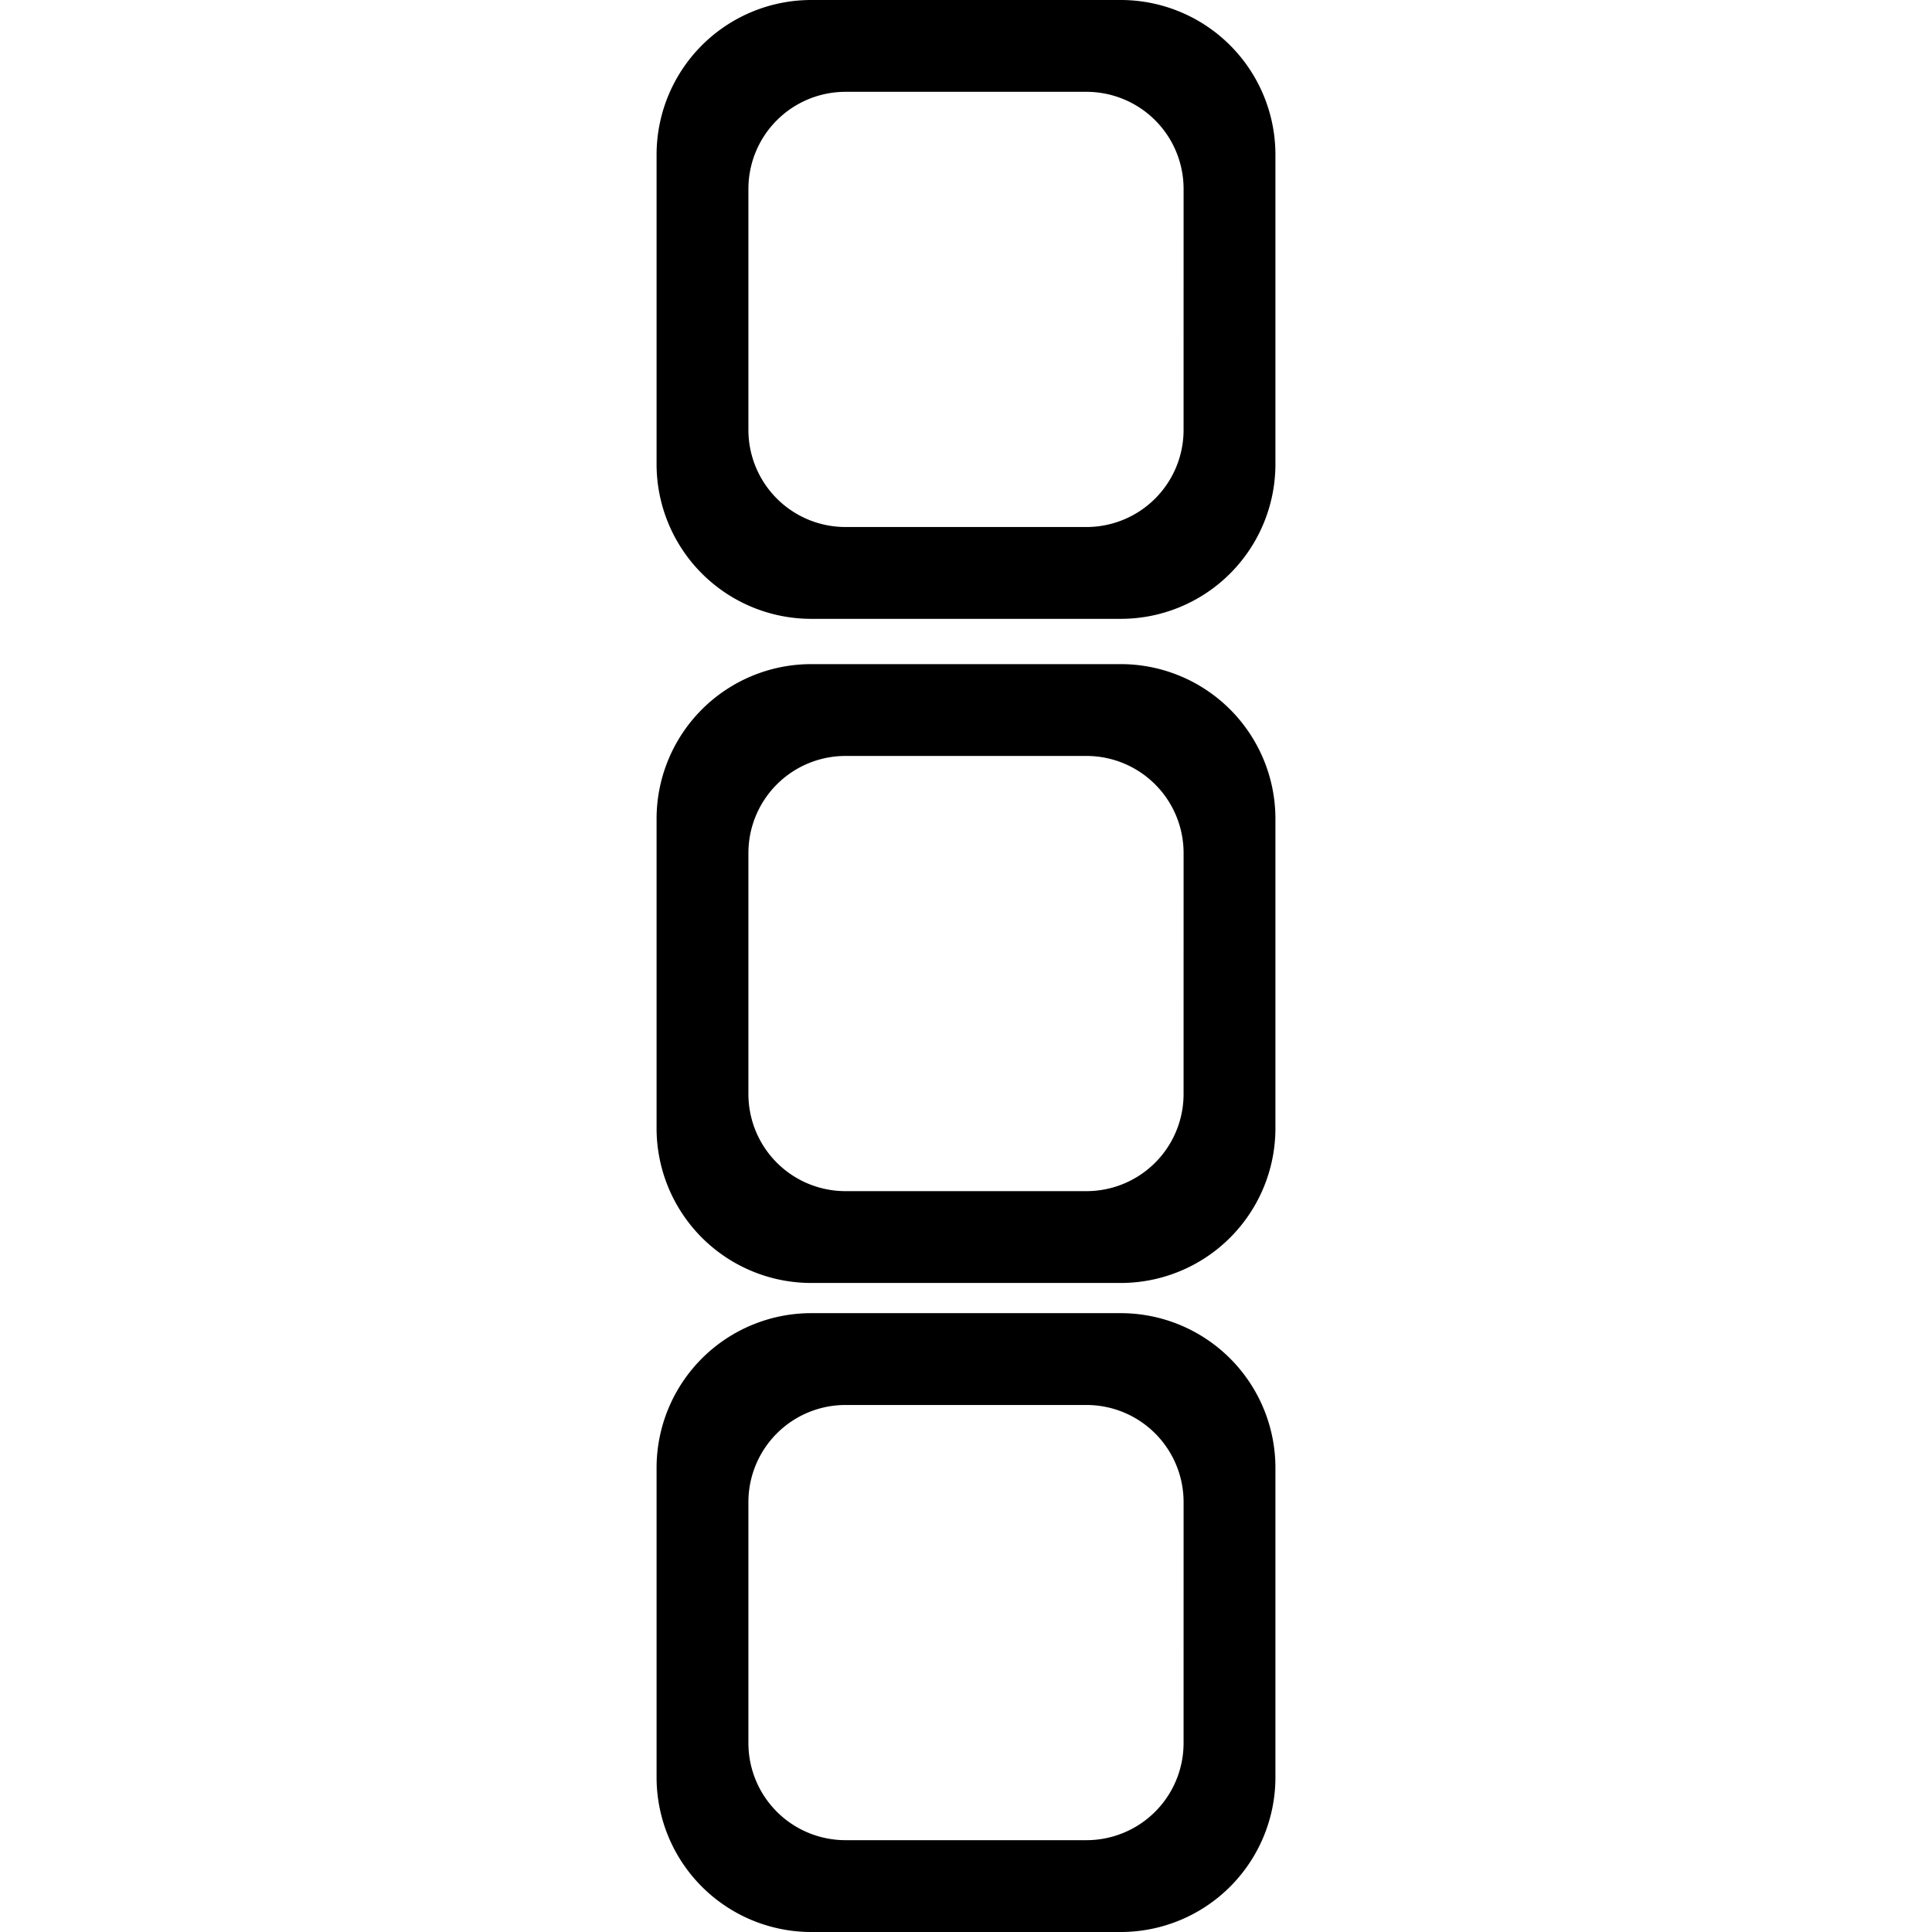 <svg class="source-image" xmlns="http://www.w3.org/2000/svg" viewBox="0 0 128 128"><title>blackmagic</title><path d="M74.25,0H53.75A10.25,10.25,0,0,0,43.5,10.25v20.5A10.25,10.25,0,0,0,53.75,41h20.5A10.25,10.25,0,0,0,84.5,30.75V10.25A10.25,10.25,0,0,0,74.25,0Zm4.165,28.483a6.433,6.433,0,0,1-6.433,6.433H56.017a6.433,6.433,0,0,1-6.433-6.433V12.517a6.433,6.433,0,0,1,6.433-6.433H71.983a6.433,6.433,0,0,1,6.433,6.433Z" fill="currentColor"/><path d="M74.25,44H53.75A10.25,10.25,0,0,0,43.5,54.25v20.5A10.25,10.25,0,0,0,53.75,85h20.5A10.25,10.25,0,0,0,84.5,74.75V54.25A10.25,10.25,0,0,0,74.25,44Zm4.165,28.483a6.433,6.433,0,0,1-6.433,6.433H56.017a6.433,6.433,0,0,1-6.433-6.433V56.517a6.433,6.433,0,0,1,6.433-6.433H71.983a6.433,6.433,0,0,1,6.433,6.433Z" fill="currentColor"/><path d="M74.25,87H53.75A10.25,10.25,0,0,0,43.5,97.25v20.5A10.25,10.25,0,0,0,53.75,128h20.5A10.25,10.25,0,0,0,84.5,117.75V97.25A10.25,10.25,0,0,0,74.25,87Zm4.165,28.483a6.433,6.433,0,0,1-6.433,6.433H56.017a6.433,6.433,0,0,1-6.433-6.433V99.517a6.433,6.433,0,0,1,6.433-6.433H71.983a6.433,6.433,0,0,1,6.433,6.433Z" fill="currentColor"/></svg>
